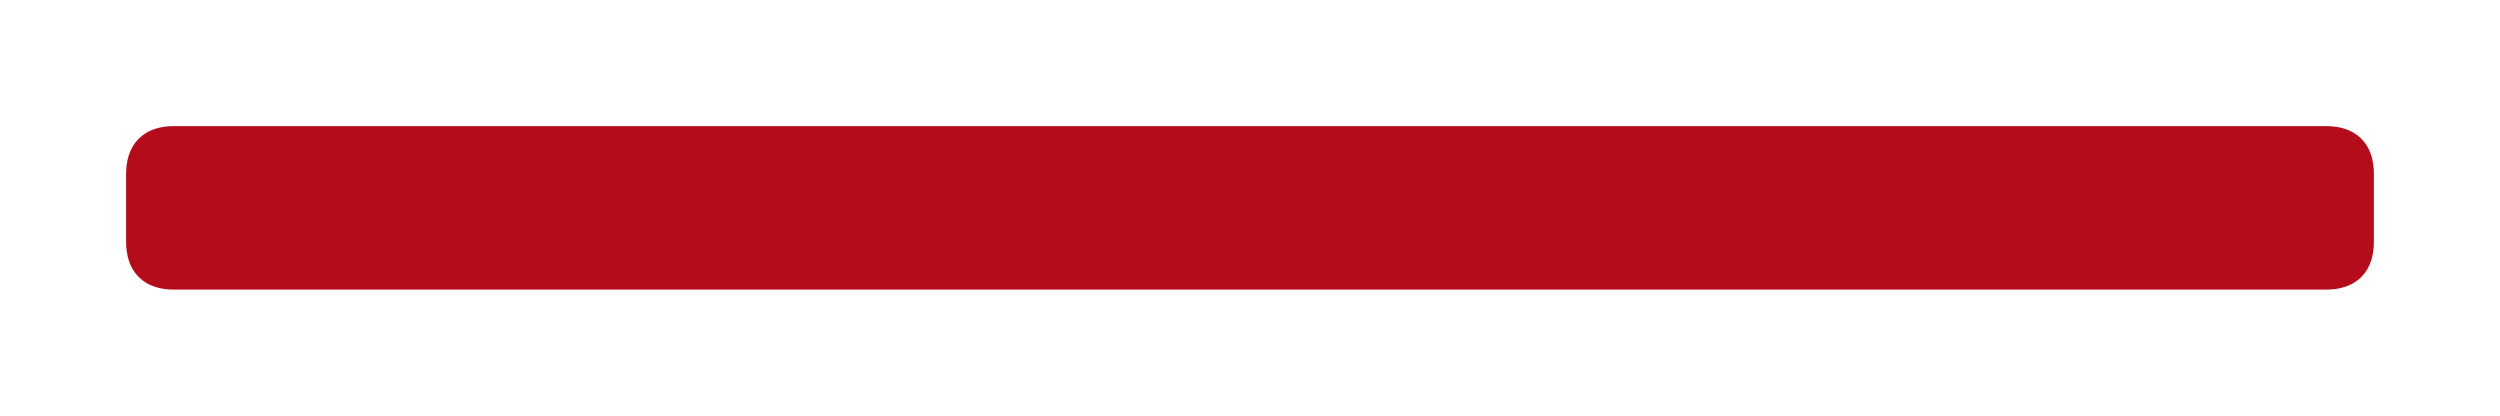 <svg version="1.1" xmlns="http://www.w3.org/2000/svg" viewBox="0 0 178.421 29.665" width="178.421" height="29.665">
  <!-- svg-source:excalidraw -->
  
  <defs>
    <style class="style-fonts">
      
    </style>
    
  </defs>
  <g stroke-linecap="round" transform="translate(10 10) rotate(0 79.21 4.833)"><path d="M2.42 0 C52.49 0, 102.56 0, 156 0 C157.62 0, 158.42 0.81, 158.42 2.42 C158.42 4.28, 158.42 6.15, 158.42 7.25 C158.42 8.86, 157.62 9.67, 156 9.67 C114.18 9.67, 72.36 9.67, 2.42 9.67 C0.81 9.67, 0 8.86, 0 7.25 C0 5.45, 0 3.66, 0 2.42 C0 0.81, 0.81 0, 2.42 0" stroke="none" stroke-width="0" fill="#b50c1c"></path><path d="M2.42 0 C62.13 0, 121.85 0, 156 0 M2.42 0 C46.52 0, 90.62 0, 156 0 M156 0 C157.62 0, 158.42 0.81, 158.42 2.42 M156 0 C157.62 0, 158.42 0.81, 158.42 2.42 M158.42 2.42 C158.42 4.24, 158.42 6.07, 158.42 7.25 M158.42 2.42 C158.42 3.9, 158.42 5.39, 158.42 7.25 M158.42 7.25 C158.42 8.86, 157.62 9.67, 156 9.67 M158.42 7.25 C158.42 8.86, 157.62 9.67, 156 9.67 M156 9.67 C96.93 9.67, 37.85 9.67, 2.42 9.67 M156 9.67 C116.65 9.67, 77.3 9.67, 2.42 9.67 M2.42 9.67 C0.81 9.67, 0 8.86, 0 7.25 M2.42 9.67 C0.81 9.67, 0 8.86, 0 7.25 M0 7.25 C0 5.92, 0 4.58, 0 2.42 M0 7.25 C0 6.03, 0 4.82, 0 2.42 M0 2.42 C0 0.81, 0.81 0, 2.42 0 M0 2.42 C0 0.81, 0.81 0, 2.42 0" stroke="#b50c1c" stroke-width="2" fill="none"></path></g></svg>